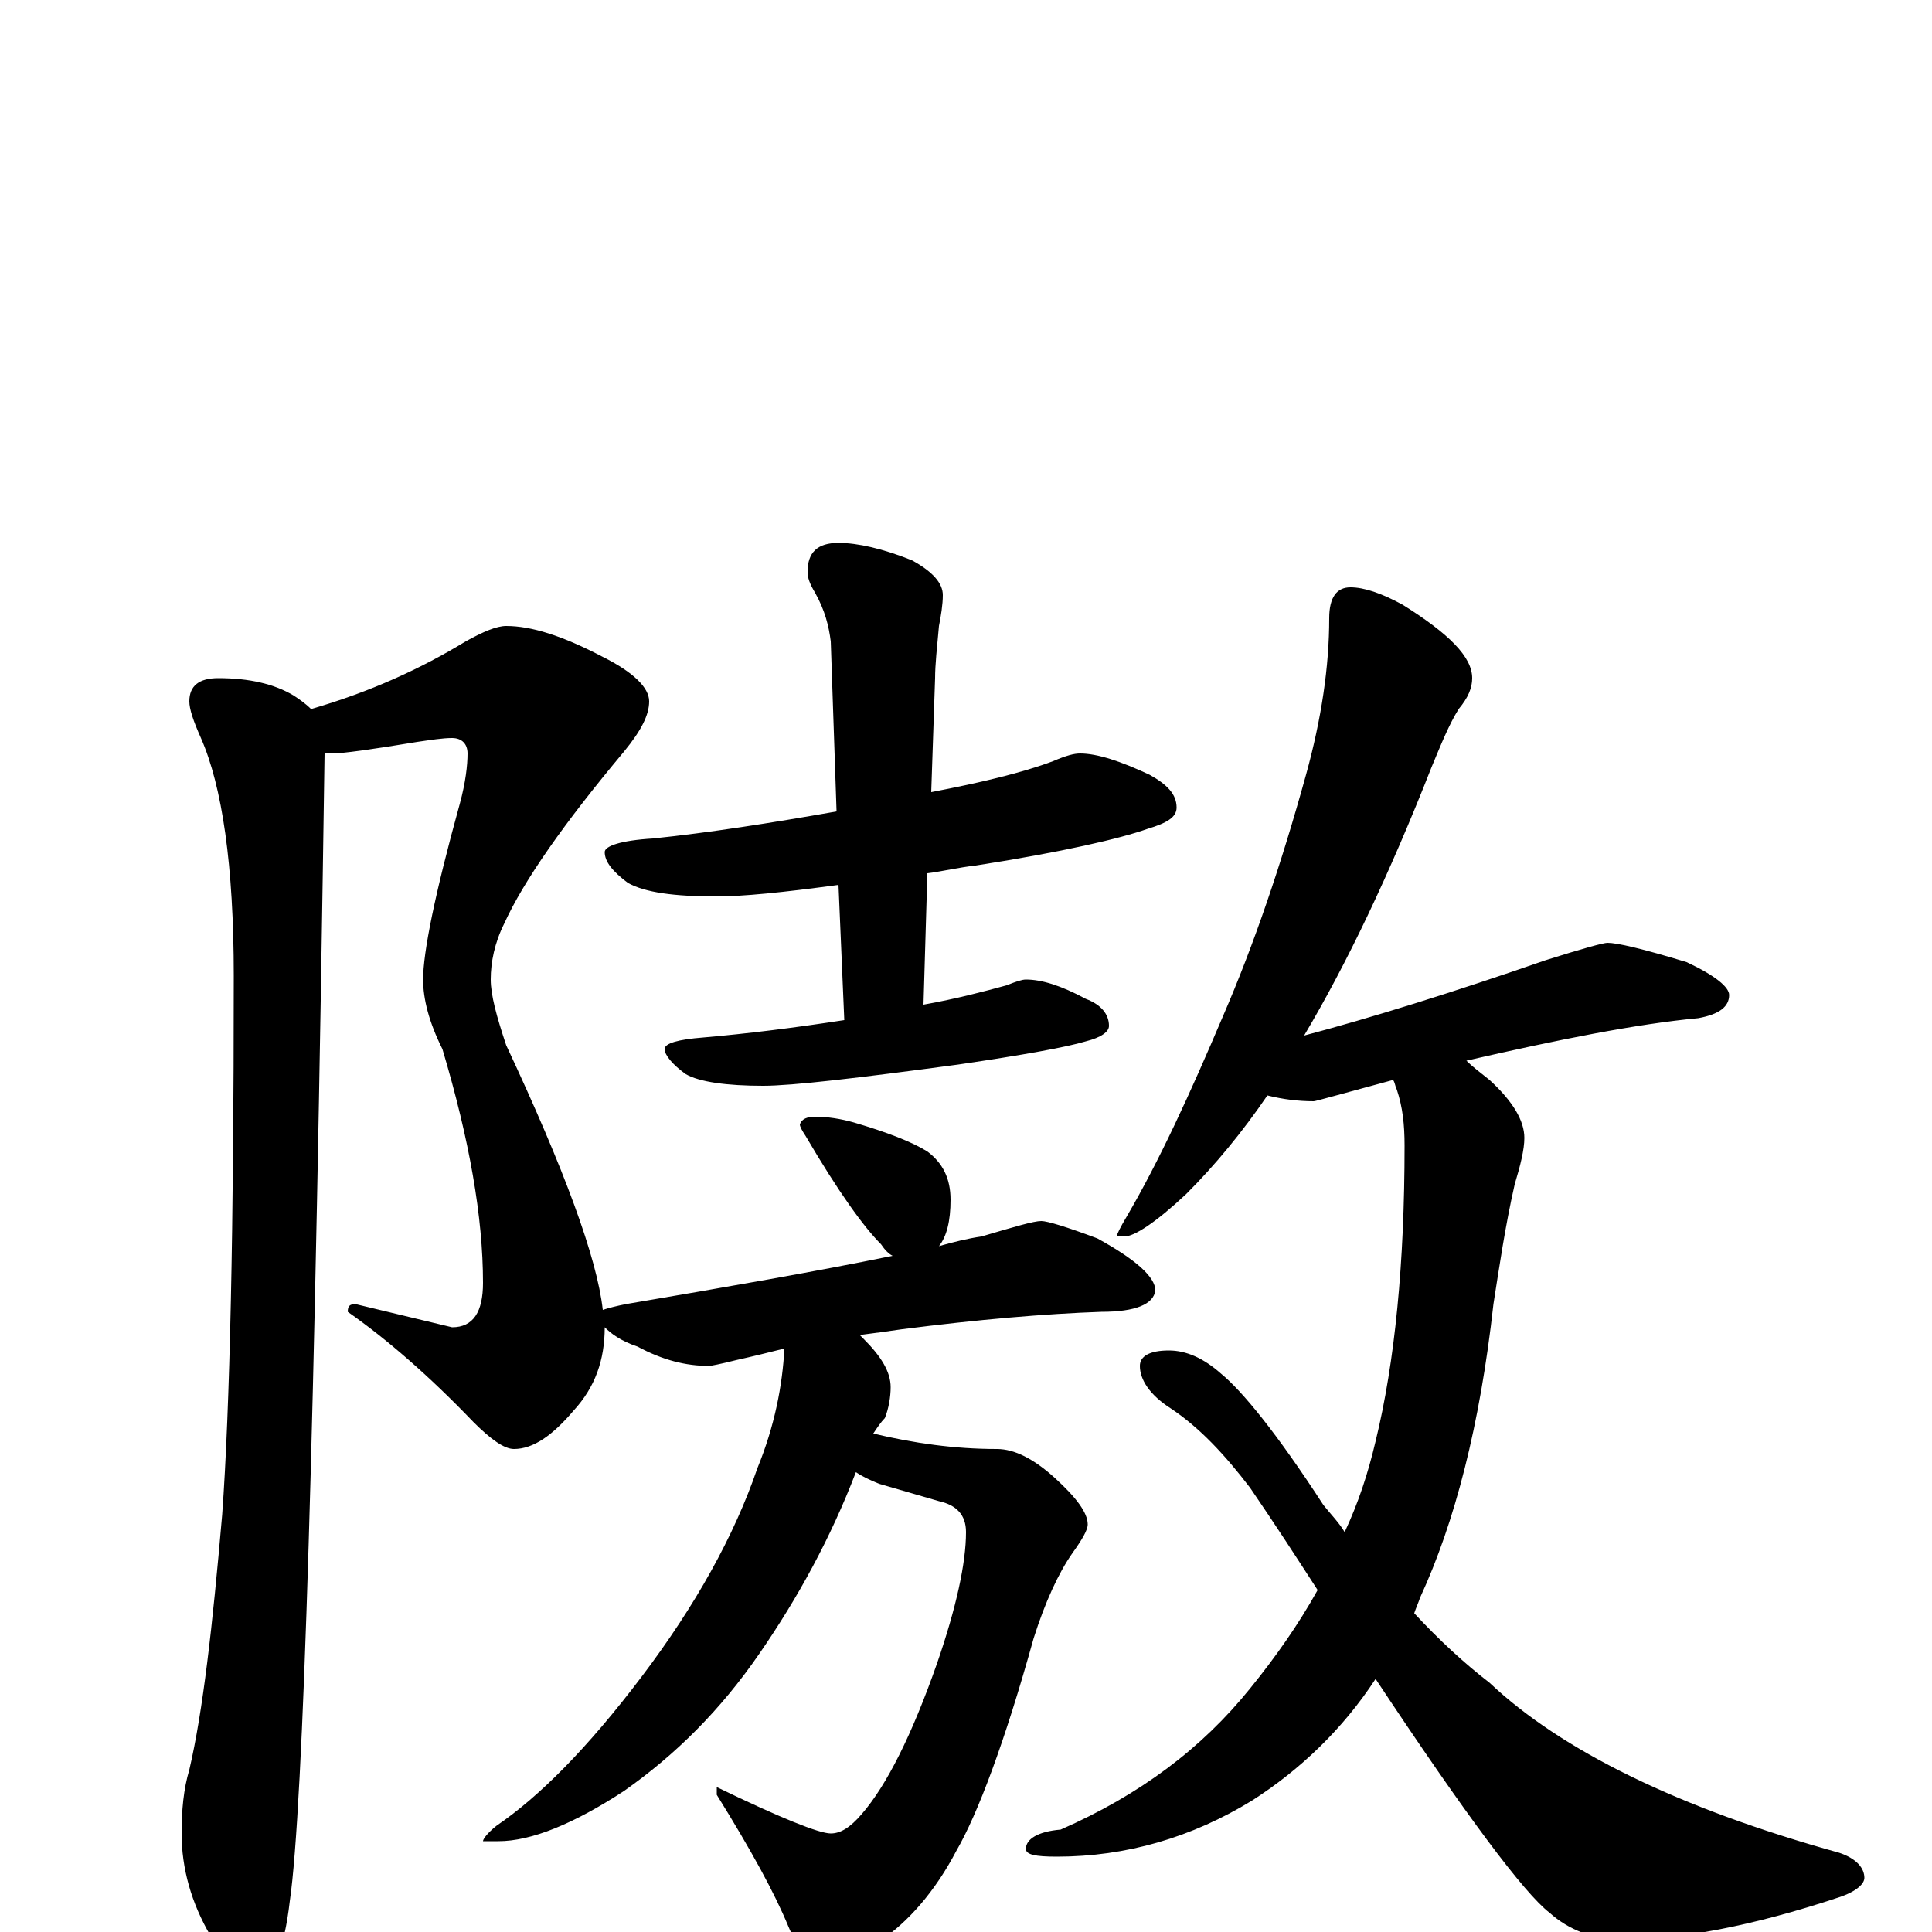 <?xml version="1.0" encoding="utf-8" ?>
<!DOCTYPE svg PUBLIC "-//W3C//DTD SVG 1.1//EN" "http://www.w3.org/Graphics/SVG/1.1/DTD/svg11.dtd">
<svg version="1.1" id="Layer_1" xmlns="http://www.w3.org/2000/svg" xmlns:xlink="http://www.w3.org/1999/xlink" x="0px" y="145px" width="1000px" height="1000px" viewBox="0 0 1000 1000" enable-background="new 0 0 1000 1000" xml:space="preserve">
<g id="Layer_1">
<path id="glyph" transform="matrix(1 0 0 -1 0 1000)" d="M262,676C275,676 291,671 312,660C328,652 336,644 336,637C336,630 332,622 323,611C292,574 271,544 261,522C256,512 254,502 254,493C254,485 257,474 262,459C292,395 309,349 312,322C315,323 319,324 324,325C377,334 423,342 462,350C460,351 458,353 456,356C447,365 434,383 417,412C415,415 414,417 414,418C415,421 418,422 422,422C428,422 435,421 442,419C459,414 472,409 480,404C488,398 492,390 492,379C492,368 490,360 486,355C493,357 501,359 508,360C525,365 535,368 539,368C542,368 552,365 568,359C588,348 598,339 598,332C597,325 588,321 570,321C541,320 506,317 467,312C460,311 453,310 445,309C446,308 446,308 447,307C456,298 461,290 461,282C461,277 460,271 458,266C456,264 454,261 452,258C473,253 494,250 516,250C525,250 535,245 546,235C557,225 563,217 563,211C563,208 560,203 555,196C548,186 541,171 535,152C520,98 506,61 495,42C484,21 470,5 455,-5C444,-12 434,-15 426,-15C419,-15 413,-9 408,3C401,20 389,42 371,71l0,4C404,59 424,51 430,51C435,51 440,54 446,61C459,76 472,102 485,139C495,168 500,191 500,207C500,216 495,221 486,223l-31,9C450,234 446,236 443,238C430,204 413,173 393,144C373,115 350,92 323,73C297,56 275,47 258,47l-8,0C250,48 252,51 257,55C279,70 304,95 332,132C360,169 380,205 392,240C401,262 405,283 406,302C398,300 390,298 381,296C373,294 368,293 367,293C355,293 343,296 330,303C321,306 316,310 313,313C313,296 308,282 297,270C286,257 276,250 266,250C261,250 254,255 245,264C222,288 200,307 180,321C180,324 181,325 184,325l50,-12C245,313 250,321 250,336C250,370 243,410 229,457C222,471 219,483 219,493C219,507 225,537 238,584C241,595 242,604 242,610C242,615 239,618 234,618C229,618 223,617 216,616C192,612 177,610 172,610C171,610 169,610 168,610C163,262 157,64 150,16C147,-10 141,-23 133,-23C125,-23 117,-16 109,-2C99,15 94,33 94,51C94,63 95,74 98,84C105,114 110,158 115,216C119,271 121,364 121,495C121,552 115,593 104,618C100,627 98,633 98,637C98,645 103,649 113,649C129,649 142,646 152,640C155,638 158,636 161,633C192,642 218,654 241,668C250,673 257,676 262,676M559,610C568,610 580,606 595,599C604,594 609,589 609,582C609,577 604,574 594,571C580,566 550,559 505,552C496,551 488,549 480,548l-2,-68C495,483 510,487 521,490C526,492 529,493 531,493C539,493 549,490 562,483C570,480 574,475 574,469C574,466 570,463 562,461C552,458 530,454 496,449C444,442 410,438 395,438C376,438 362,440 355,444C348,449 344,454 344,457C344,460 351,462 364,463C387,465 411,468 437,472l-3,70C405,538 384,536 371,536C349,536 334,538 325,543C317,549 313,554 313,559C313,562 321,565 338,566C367,569 399,574 433,580l-3,88C429,676 427,684 422,693C419,698 418,701 418,704C418,714 423,719 434,719C444,719 457,716 472,710C483,704 488,698 488,692C488,687 487,681 486,676C485,665 484,656 484,649l-2,-59C508,595 529,600 545,606C552,609 556,610 559,610M699,696C706,696 715,693 726,687C750,672 762,660 762,649C762,644 760,639 755,633C750,625 746,615 741,603C719,547 697,501 675,464C709,473 751,486 800,503C819,509 830,512 832,512C837,512 850,509 873,502C888,495 895,489 895,485C895,479 890,475 879,473C847,470 807,462 759,451C762,448 766,445 771,441C783,430 789,420 789,411C789,405 787,397 784,387C779,365 776,344 773,325C766,262 753,212 735,173C734,170 733,168 732,165C745,151 758,139 771,129C808,94 869,64 952,41C961,38 965,33 965,28C965,25 961,21 952,18C907,3 869,-4 840,-4C825,-4 812,1 802,10C789,20 759,60 712,131C695,105 673,84 648,68C617,49 583,39 547,39C536,39 531,40 531,43C531,48 537,52 549,53C590,71 622,95 647,126C660,142 672,159 682,177C671,194 660,211 647,230C634,247 621,261 606,271C595,278 590,286 590,293C590,298 595,301 605,301C614,301 623,297 632,289C643,280 661,258 685,221C689,216 693,212 696,207C703,222 708,237 712,254C722,295 727,346 727,407C727,418 726,427 723,436C722,438 722,440 721,441C695,434 681,430 680,430C672,430 664,431 656,433C643,414 629,397 614,382C598,367 587,360 582,360l-4,0C578,361 580,365 583,370C600,399 616,434 633,474C649,511 663,552 676,599C684,628 688,655 688,680C688,691 692,696 699,696z"/>
</g>
</svg>

